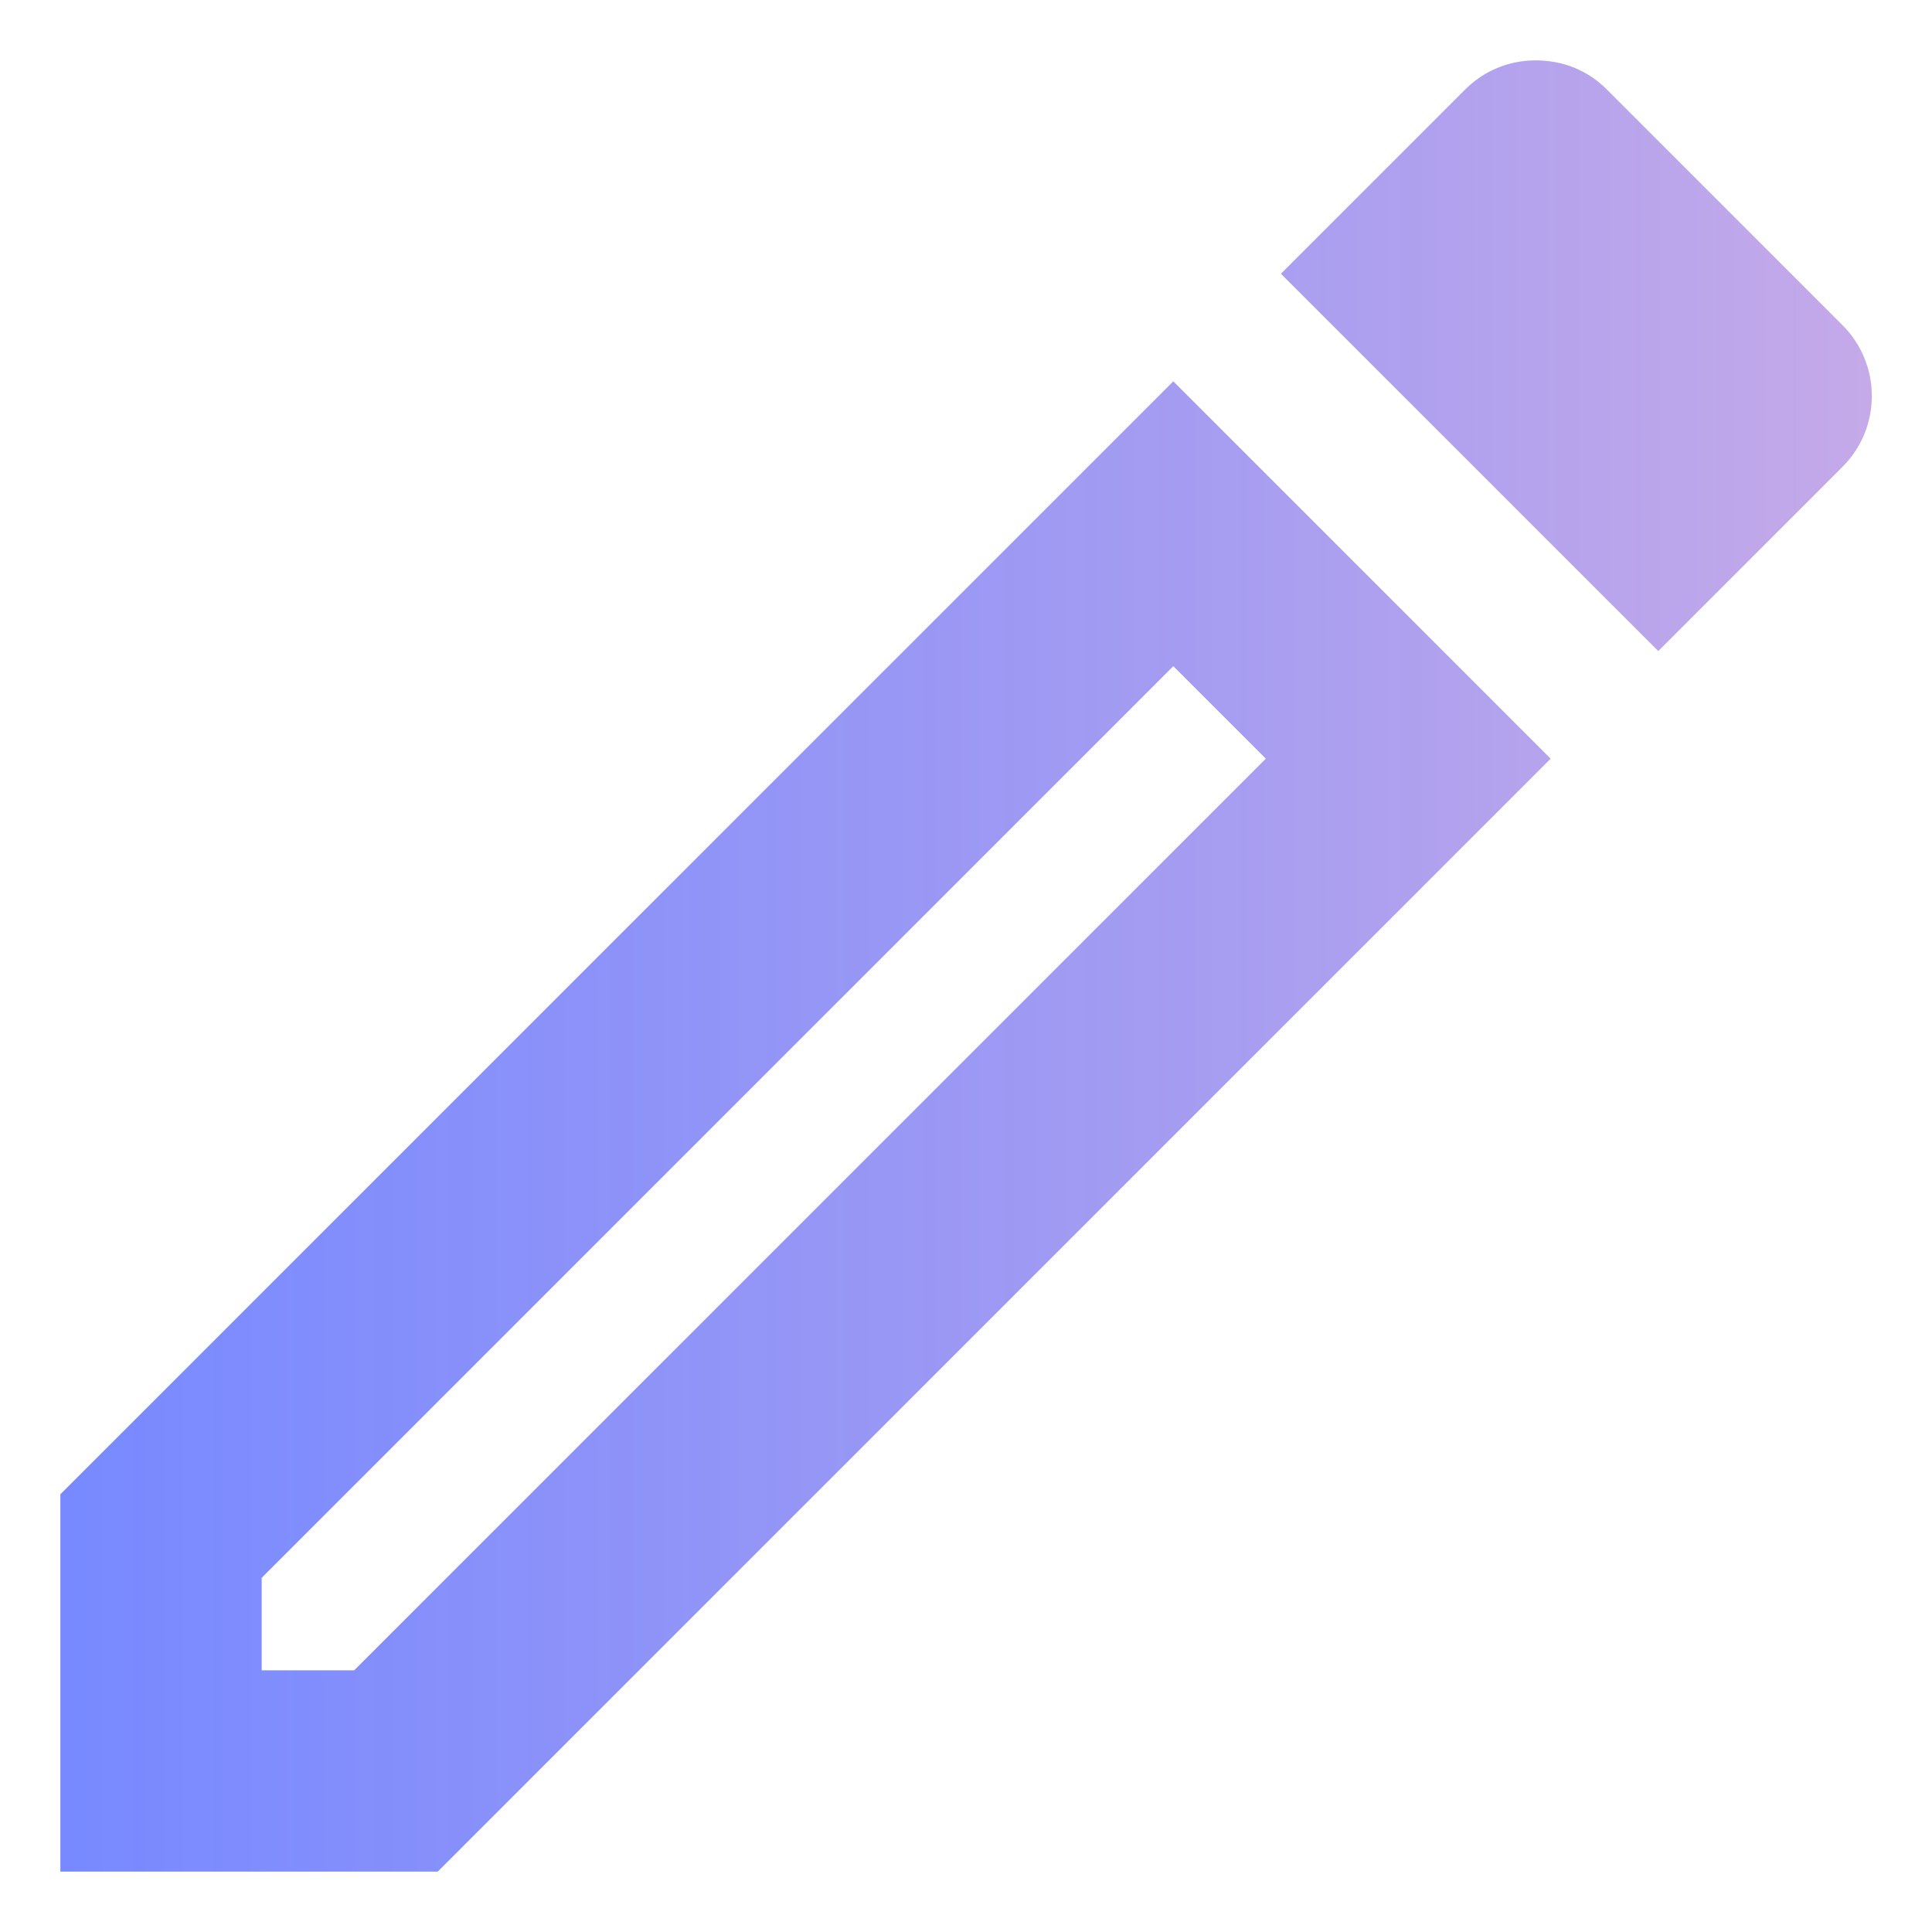 <svg width="16" height="16" viewBox="0 0 16 16" fill="none" xmlns="http://www.w3.org/2000/svg">
<path d="M0.5 12.375V15.5H3.625L12.842 6.283L9.717 3.158L0.5 12.375ZM2.933 13.833H2.167V13.067L9.717 5.517L10.483 6.283L2.933 13.833ZM15.258 2.692L13.308 0.742C13.142 0.575 12.933 0.5 12.717 0.5C12.5 0.5 12.292 0.583 12.133 0.742L10.608 2.267L13.733 5.392L15.258 3.867C15.583 3.542 15.583 3.017 15.258 2.692Z" fill="url(#paint0_linear_790_2063)" fill-opacity="0.9"/>
<defs>
<linearGradient id="paint0_linear_790_2063" x1="15.502" y1="8" x2="0.5" y2="8" gradientUnits="userSpaceOnUse">
<stop stop-color="#BEA0E6"/>
<stop offset="1" stop-color="#586EFF" stop-opacity="0.9"/>
</linearGradient>
</defs>
</svg>
